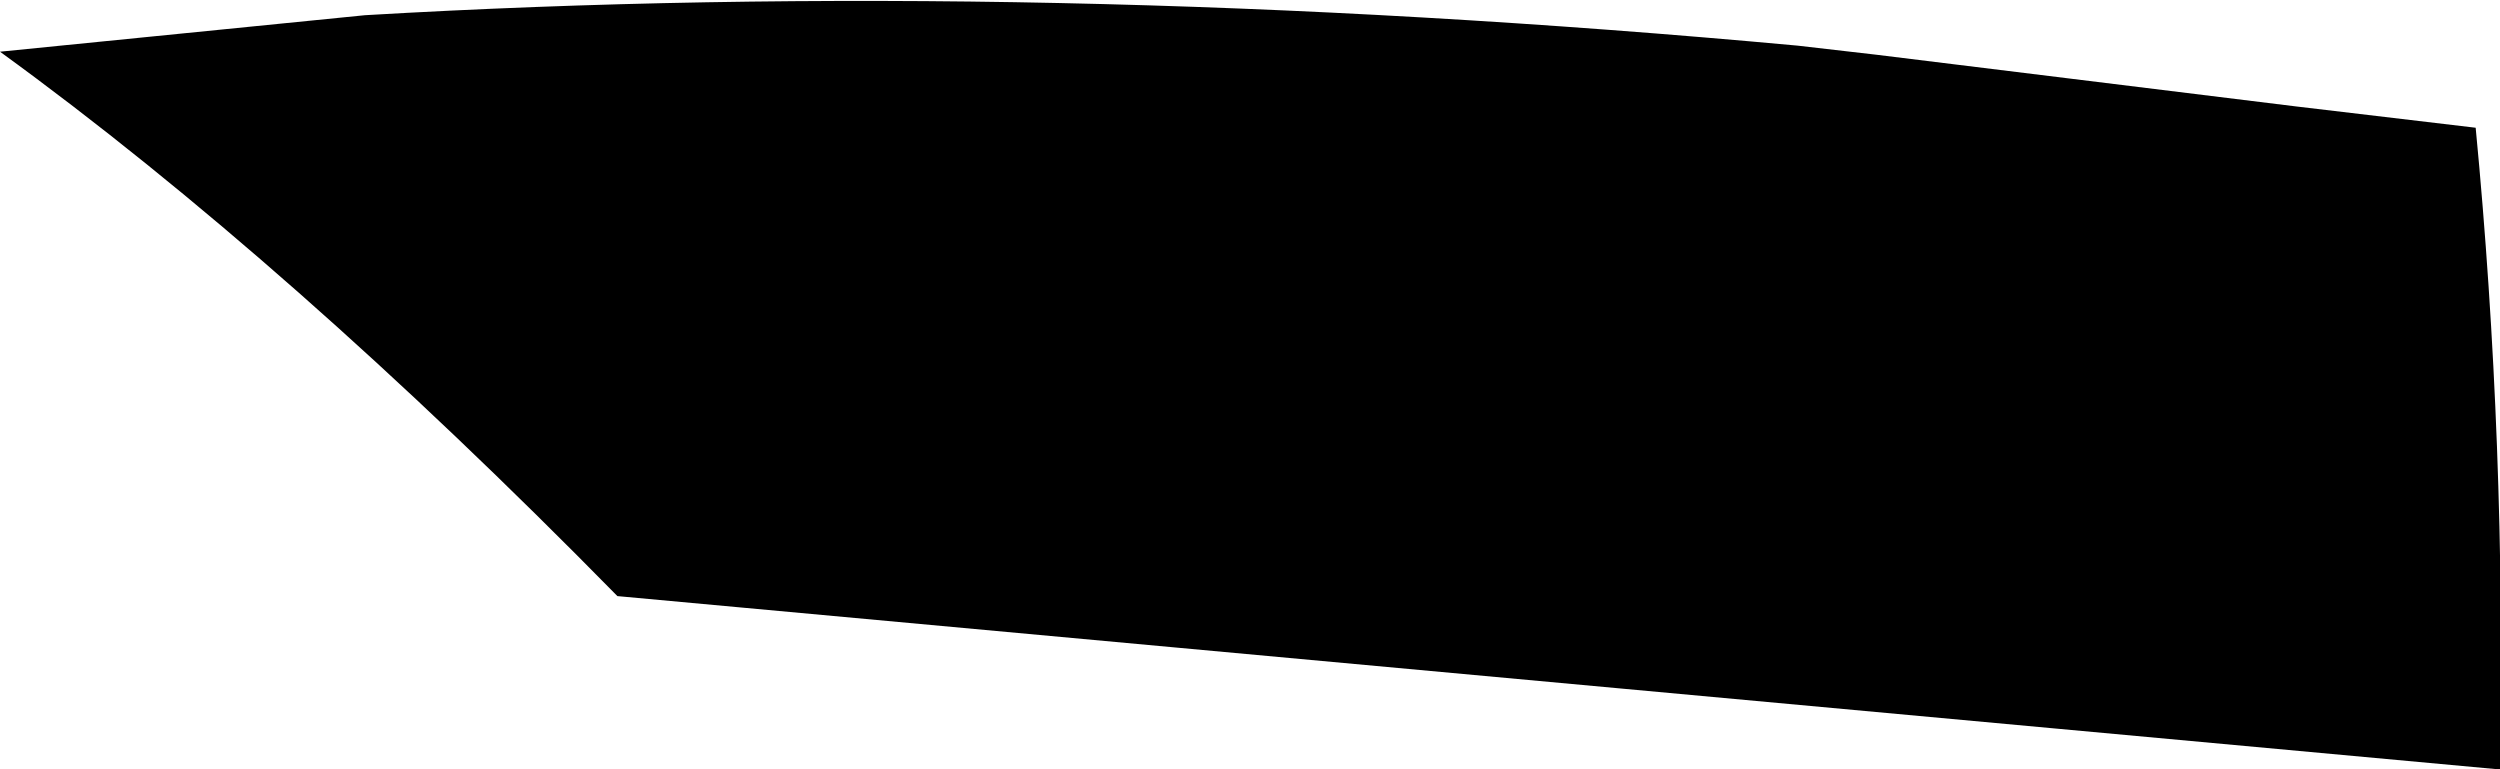 <?xml version="1.0" encoding="UTF-8" standalone="no"?>
<svg xmlns:xlink="http://www.w3.org/1999/xlink" height="12.65px" width="41.1px" xmlns="http://www.w3.org/2000/svg">
  <g transform="matrix(1.0, 0.0, 0.0, 1.0, -215.0, -79.2)">
    <path d="M244.55 79.95 L245.85 80.1 252.75 80.95 255.7 81.3 Q256.2 86.5 256.1 91.85 L225.15 89.0 Q219.75 83.5 215.0 80.05 L217.5 79.8 221.0 79.45 Q232.05 78.8 244.55 79.95" fill="#000000" fill-rule="evenodd" stroke="none"/>
  </g>
</svg>
